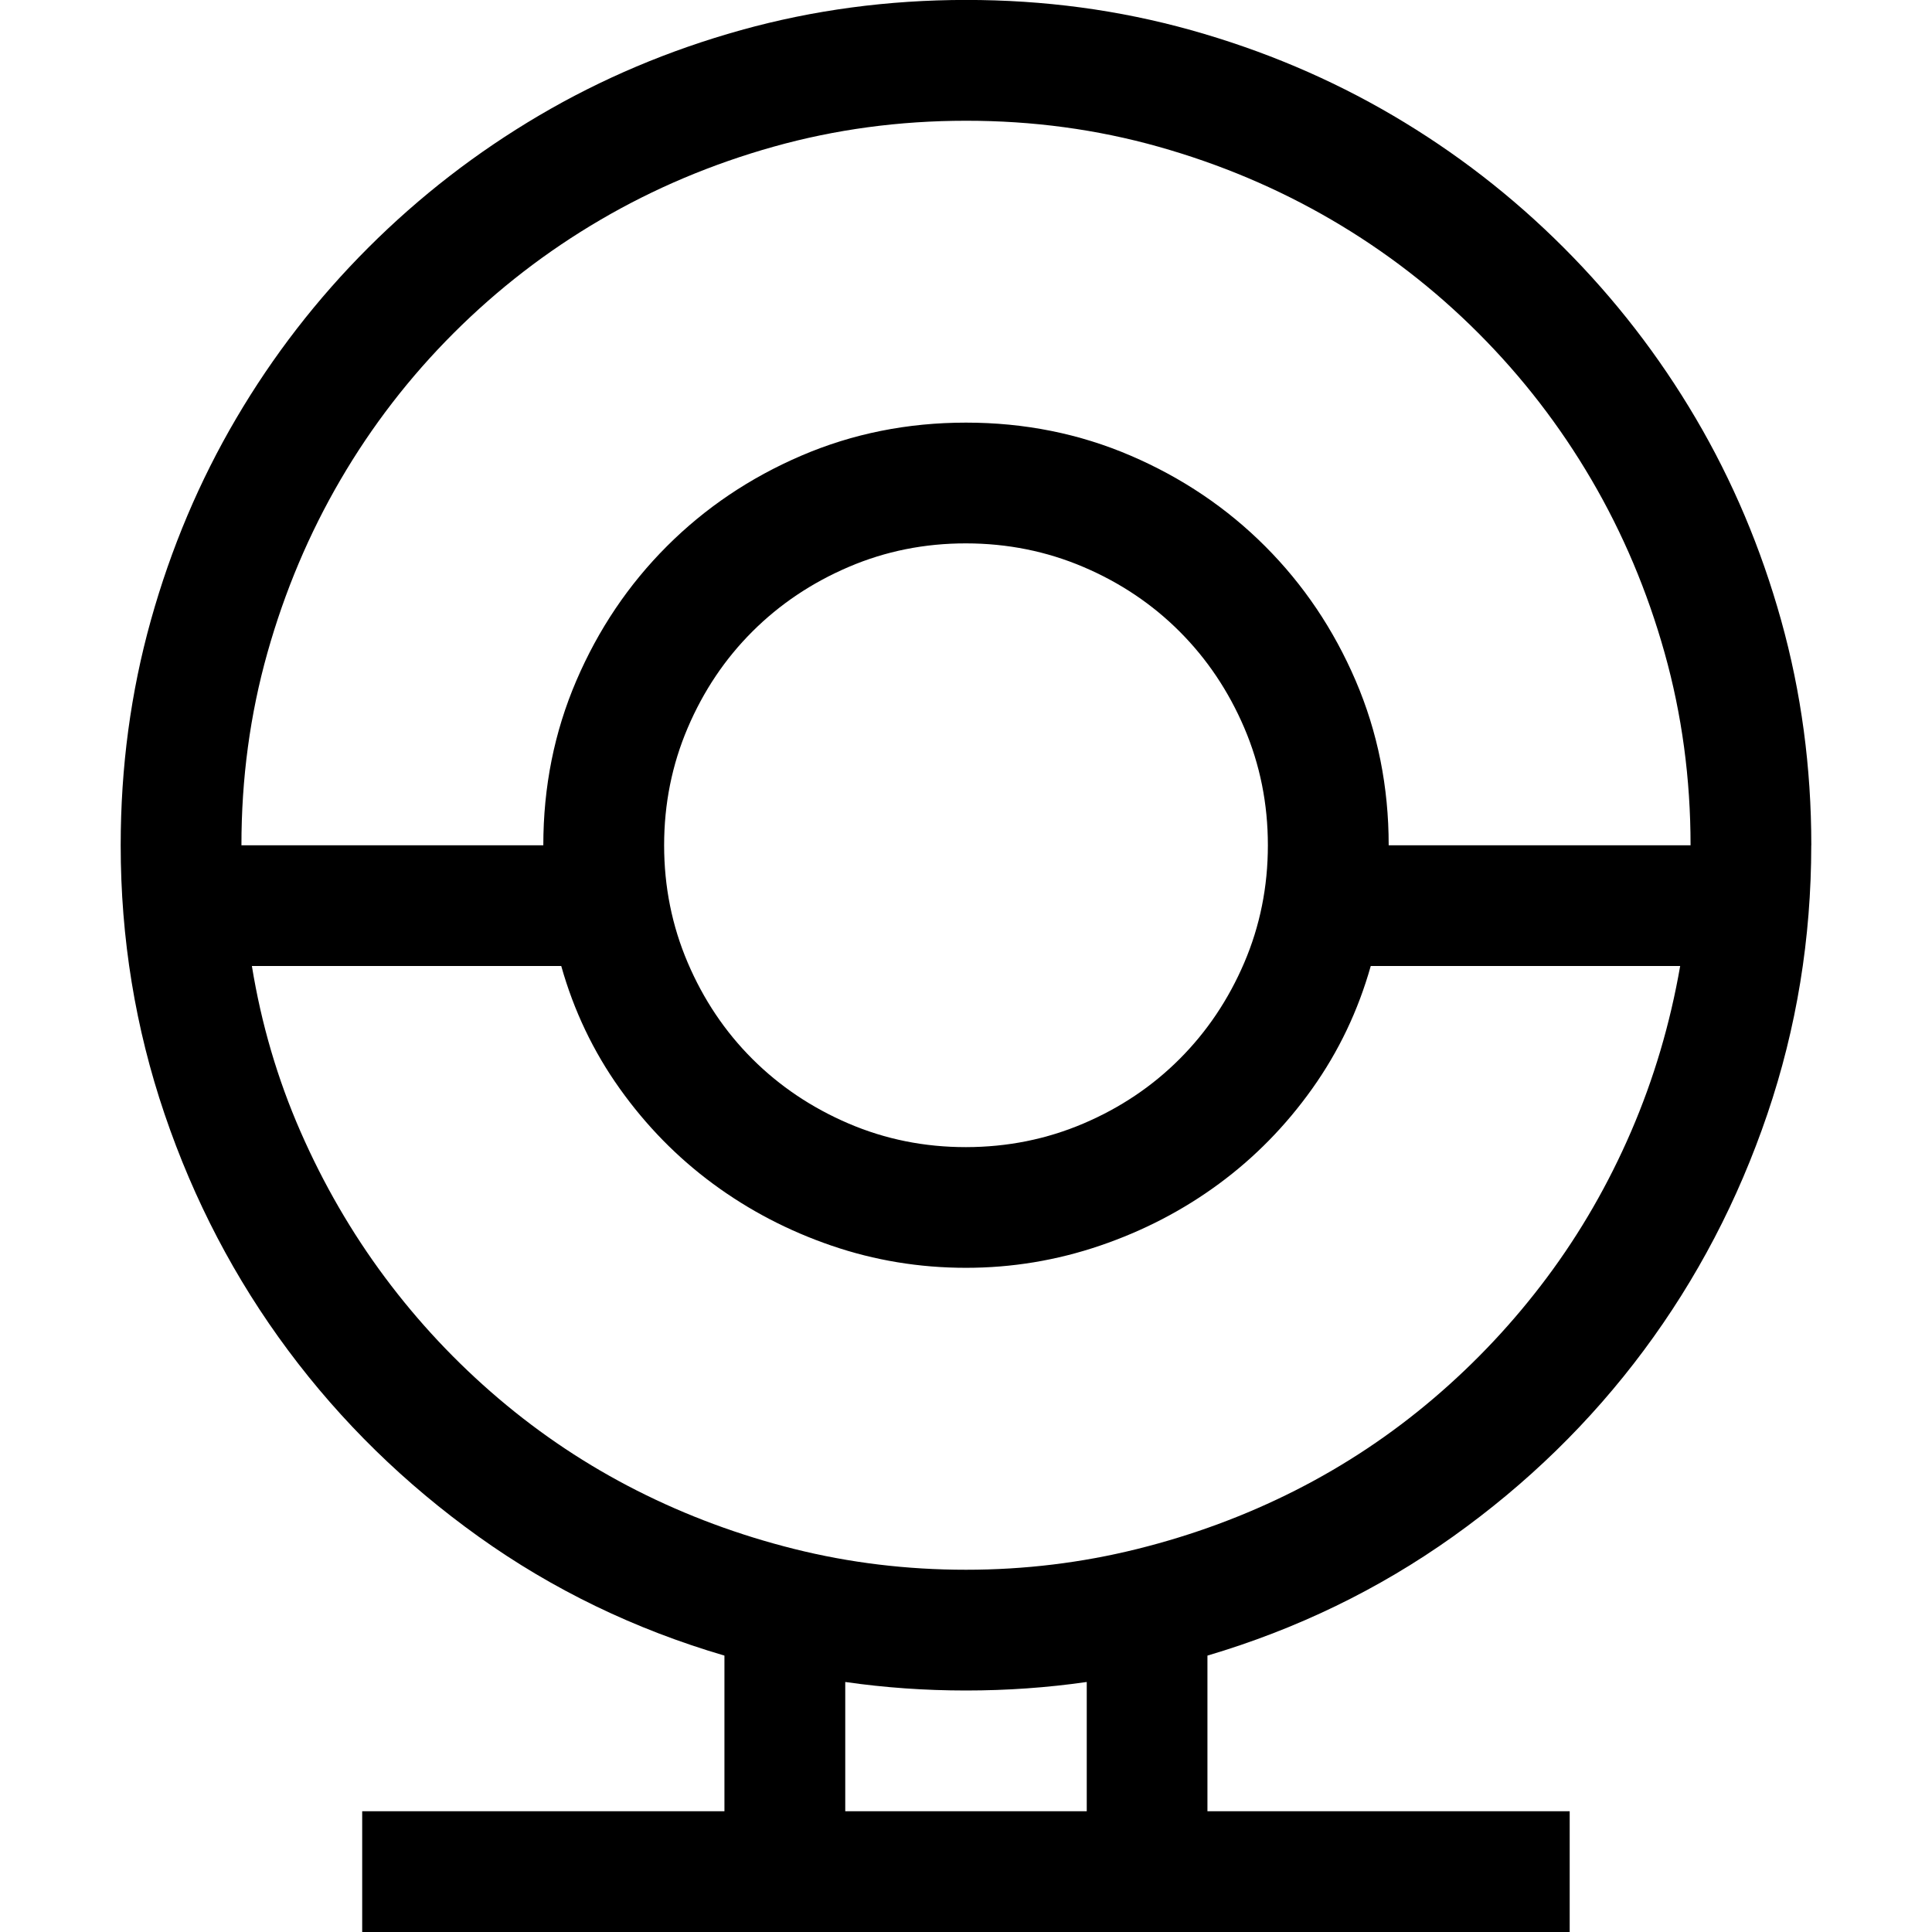 <!-- Generated by IcoMoon.io -->
<svg version="1.1" xmlns="http://www.w3.org/2000/svg" width="32" height="32" viewBox="0 0 32 32">
<title>uniE960</title>
<path d="M30 14q0 2.313-0.727 4.453t-2.047 3.914-3.164 3.086-4.063 1.969v2.578h6v2h-20v-2h6v-2.578q-2.234-0.656-4.070-1.969t-3.156-3.086-2.047-3.914-0.727-4.453q0-1.938 0.5-3.727t1.414-3.344 2.188-2.828 2.828-2.188 3.344-1.414 3.727-0.5 3.727 0.5 3.344 1.414 2.828 2.188 2.188 2.828 1.414 3.344 0.5 3.727zM16 2q-1.656 0-3.188 0.43t-2.867 1.211-2.43 1.875-1.875 2.43-1.211 2.867-0.43 3.188h5q0-1.453 0.547-2.727t1.5-2.227 2.227-1.5 2.727-0.547 2.727 0.547 2.227 1.5 1.5 2.227 0.547 2.727h5q0-1.656-0.43-3.188t-1.211-2.867-1.875-2.43-2.43-1.875-2.867-1.211-3.188-0.43zM21 14q0-1.031-0.391-1.945t-1.070-1.594-1.594-1.070-1.945-0.391-1.945 0.391-1.594 1.070-1.070 1.594-0.391 1.945 0.391 1.945 1.070 1.594 1.594 1.070 1.945 0.391 1.945-0.391 1.594-1.070 1.070-1.594 0.391-1.945zM4.172 16q0.234 1.438 0.805 2.742t1.398 2.414 1.883 2.008 2.289 1.523 2.609 0.969 2.844 0.344q1.453 0 2.836-0.344t2.617-0.969 2.289-1.523 1.883-2.008 1.391-2.414 0.813-2.742h-5.125q-0.313 1.109-0.969 2.031t-1.547 1.578-1.969 1.023-2.219 0.367q-1.156 0-2.227-0.367t-1.961-1.023-1.547-1.578-0.969-2.031h-5.125zM18 30v-2.141q-0.984 0.141-2 0.141t-2-0.141v2.141h4z"></path>
</svg>
